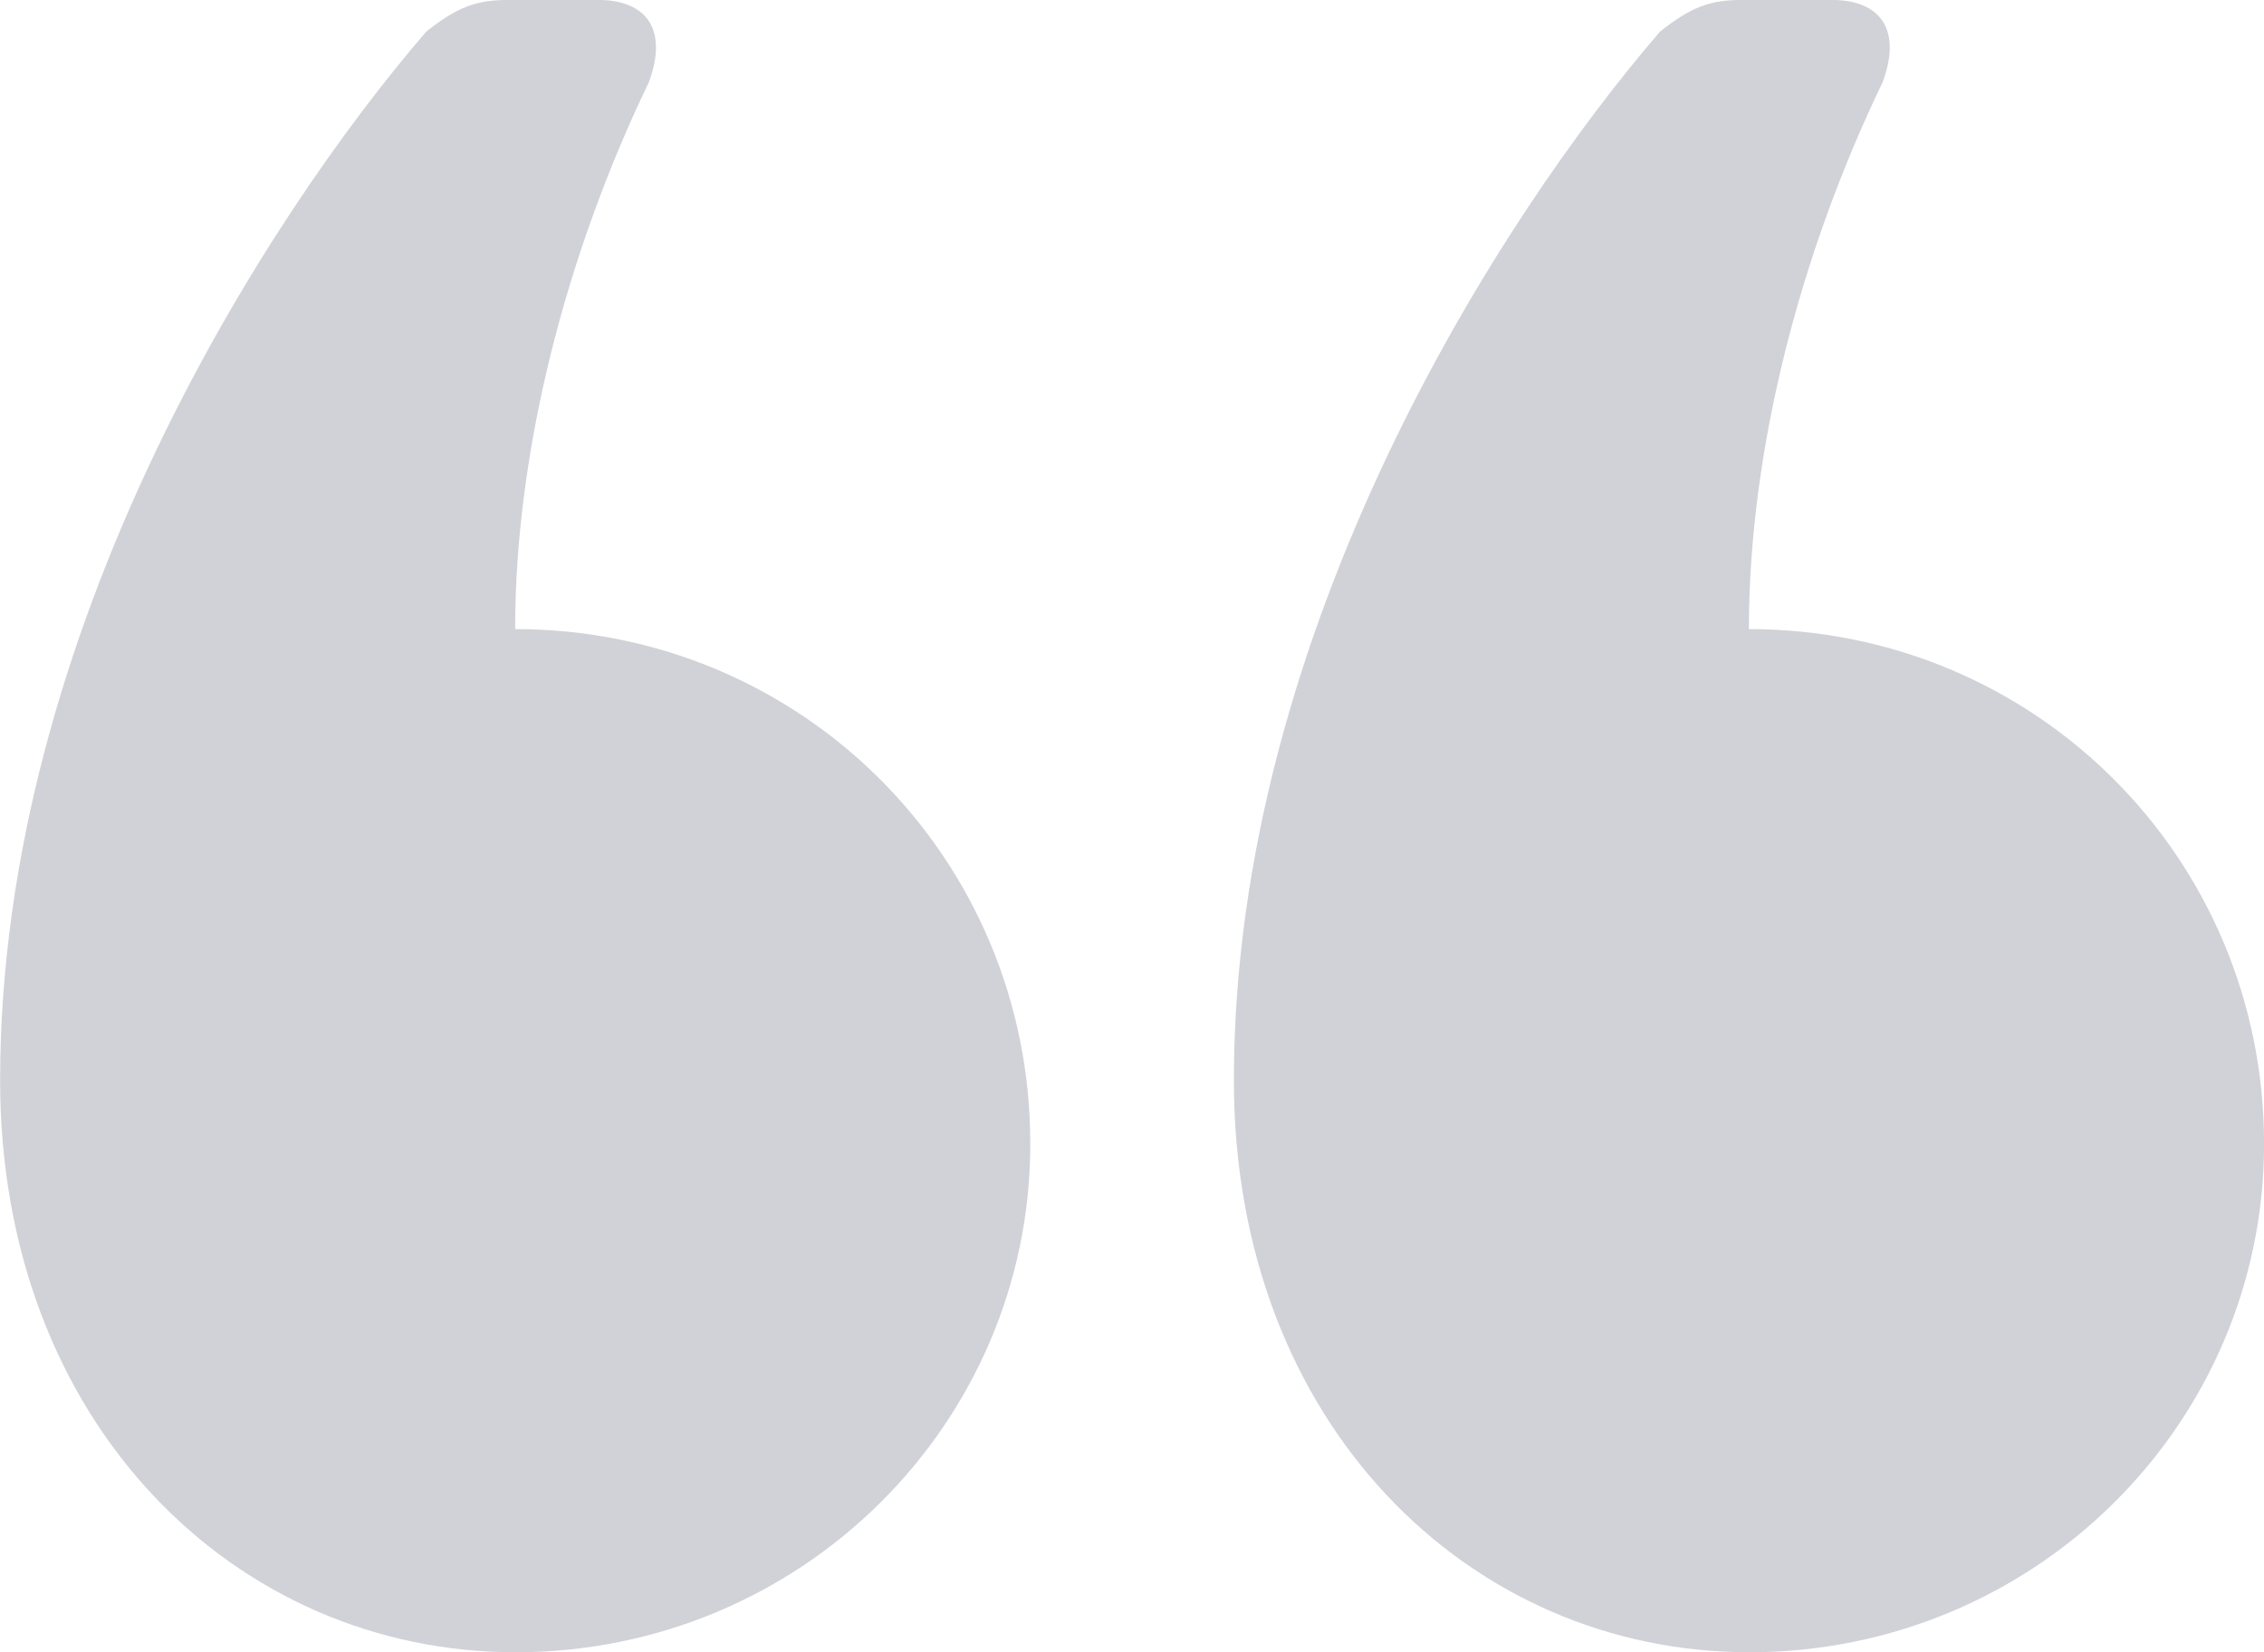 <svg height="27" viewBox="0 0 37 27" width="37" xmlns="http://www.w3.org/2000/svg"><path d="m8.419 27c4.677 0 8.419-3.738 8.419-8.308 0-4.673-3.742-8.412-8.419-8.412 0-2.908.831-6.127 2.183-8.931.312-.831 0-1.35-.831-1.35h-1.455c-.52 0-.831.104-1.351.519-2.598 3.012-6.963 9.762-6.963 17.135 0 5.608 3.846 9.346 8.419 9.346zm20.163 0c4.677 0 8.419-3.738 8.419-8.308 0-4.673-3.742-8.412-8.419-8.412 0-2.908.831-6.127 2.183-8.931.312-.831 0-1.35-.831-1.35h-1.455c-.52 0-.831.104-1.351.519-2.598 3.012-6.963 9.762-6.963 17.135 0 5.608 3.846 9.346 8.419 9.346z" fill="#191e3c" opacity=".199"/></svg>
